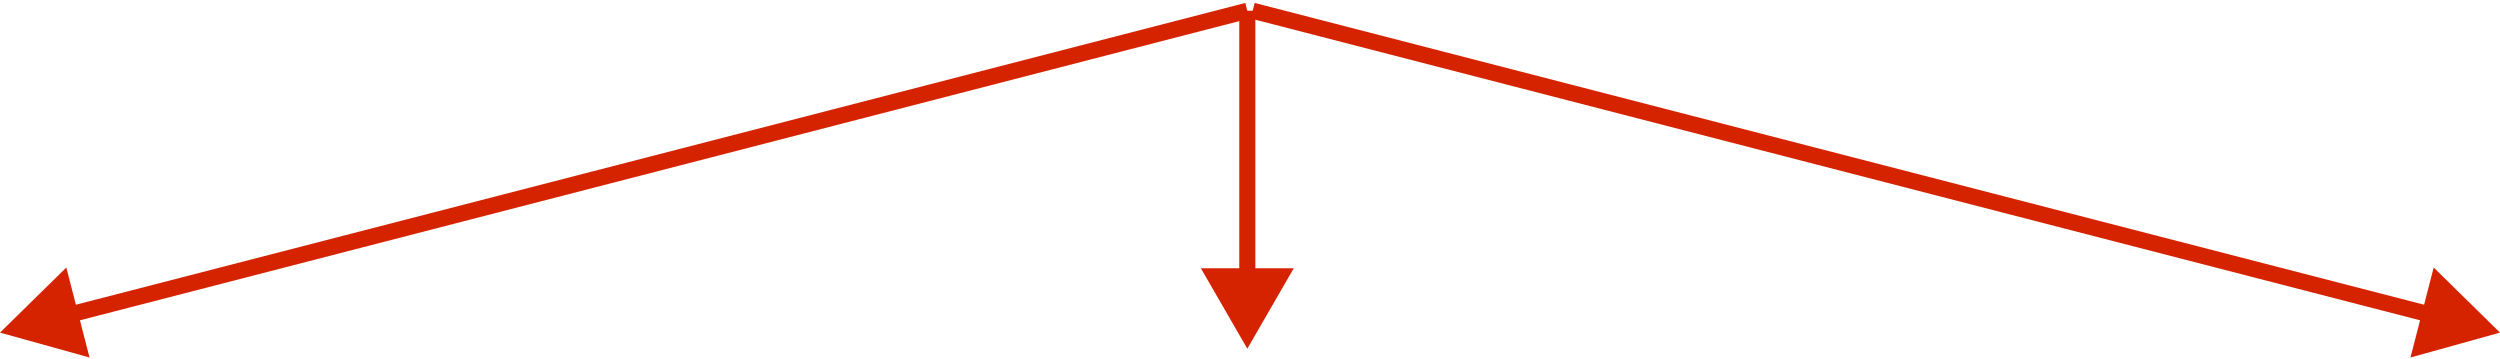 <svg width="466" height="67" viewBox="0 0 466 67" fill="none" xmlns="http://www.w3.org/2000/svg">
<path d="M466 62L449.312 66.637L453.64 49.866L466 62ZM233.875 0.548L453.303 57.174L452.553 60.079L233.125 3.452L233.875 0.548Z" fill="#D52300"/>
<path d="M0 62L16.688 66.637L12.36 49.866L0 62ZM232.125 0.548L12.697 57.174L13.447 60.079L232.875 3.452L232.125 0.548Z" fill="#D52300"/>
<path d="M232.5 65L223.84 50H241.16L232.5 65ZM234 2V51.5H231V2H234Z" fill="#D52300"/>
</svg>
